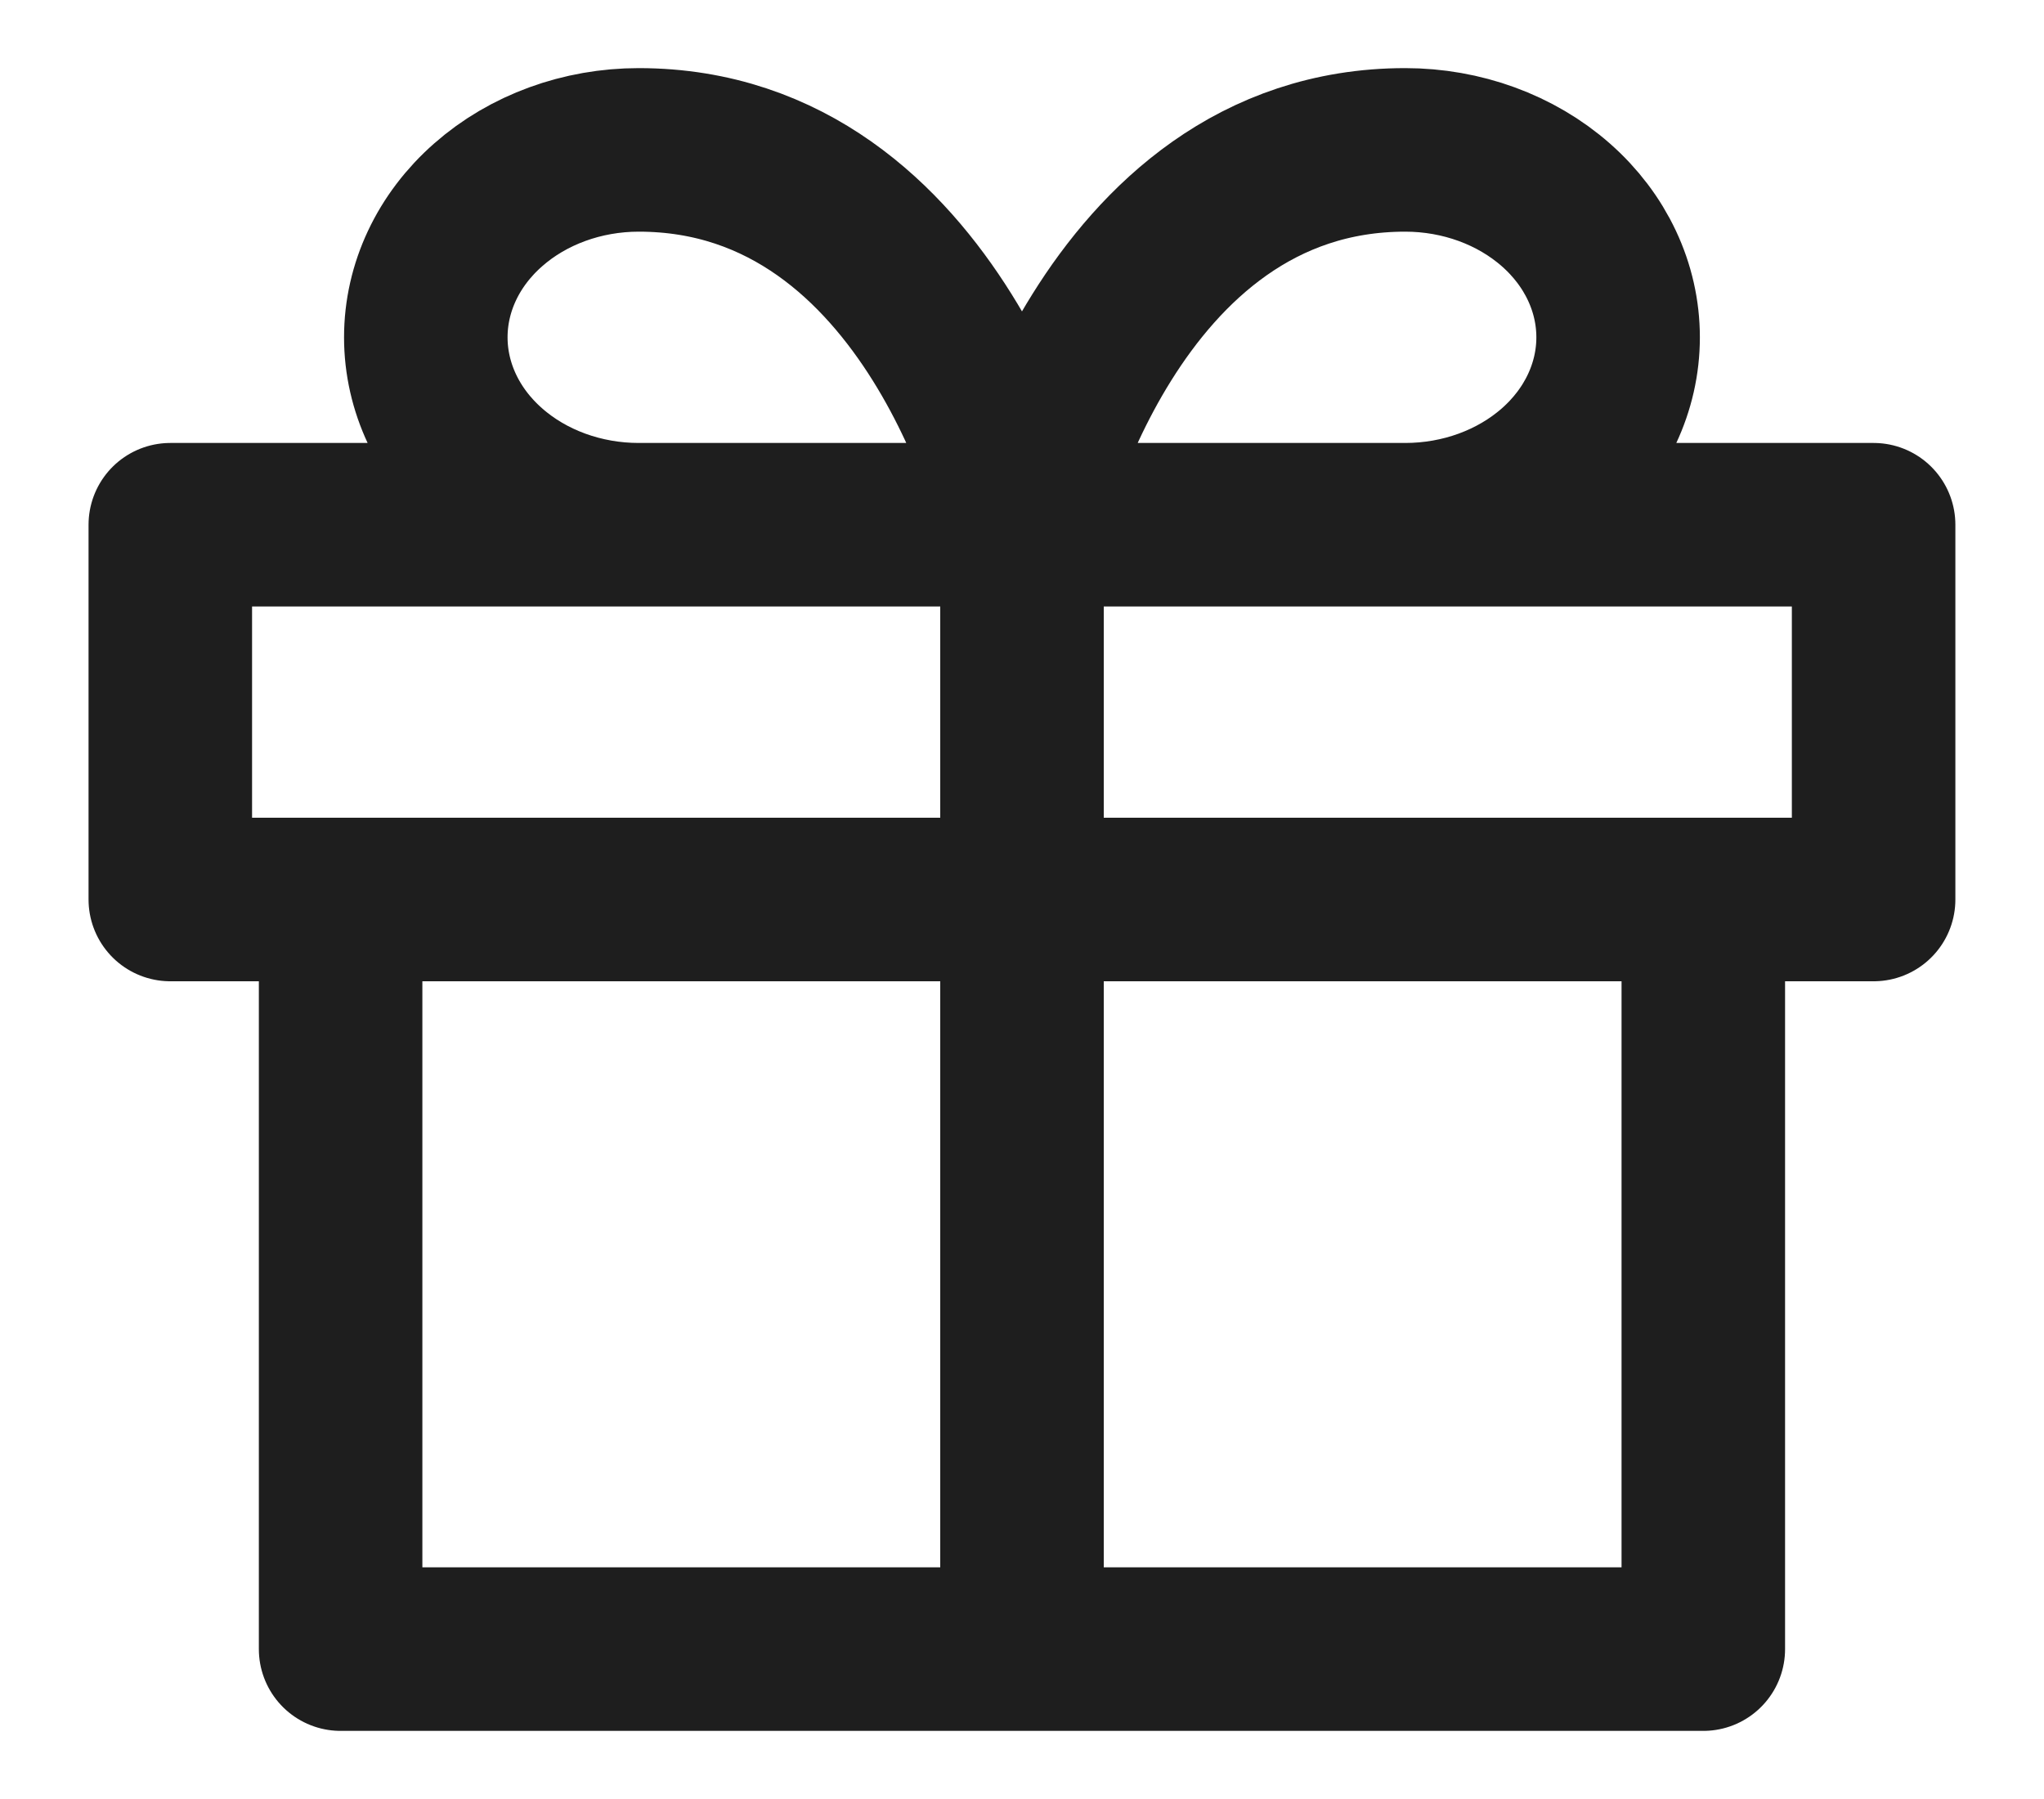 <svg width="25" height="22" viewBox="0 0 25 22" fill="none" xmlns="http://www.w3.org/2000/svg">
<path d="M20.833 11V20.167H4.166V11M12.5 20.167V6.417M12.5 6.417H7.812C7.122 6.417 6.459 6.175 5.971 5.745C5.482 5.316 5.208 4.733 5.208 4.125C5.208 3.517 5.482 2.934 5.971 2.505C6.459 2.075 7.122 1.833 7.812 1.833C11.458 1.833 12.5 6.417 12.5 6.417ZM12.5 6.417H17.187C17.878 6.417 18.54 6.175 19.029 5.745C19.517 5.316 19.791 4.733 19.791 4.125C19.791 3.517 19.517 2.934 19.029 2.505C18.54 2.075 17.878 1.833 17.187 1.833C13.541 1.833 12.5 6.417 12.5 6.417ZM2.083 6.417H22.916V11H2.083V6.417Z" stroke="#1E1E1E" stroke-width="2" stroke-linecap="round" stroke-linejoin="round"/>
</svg>

